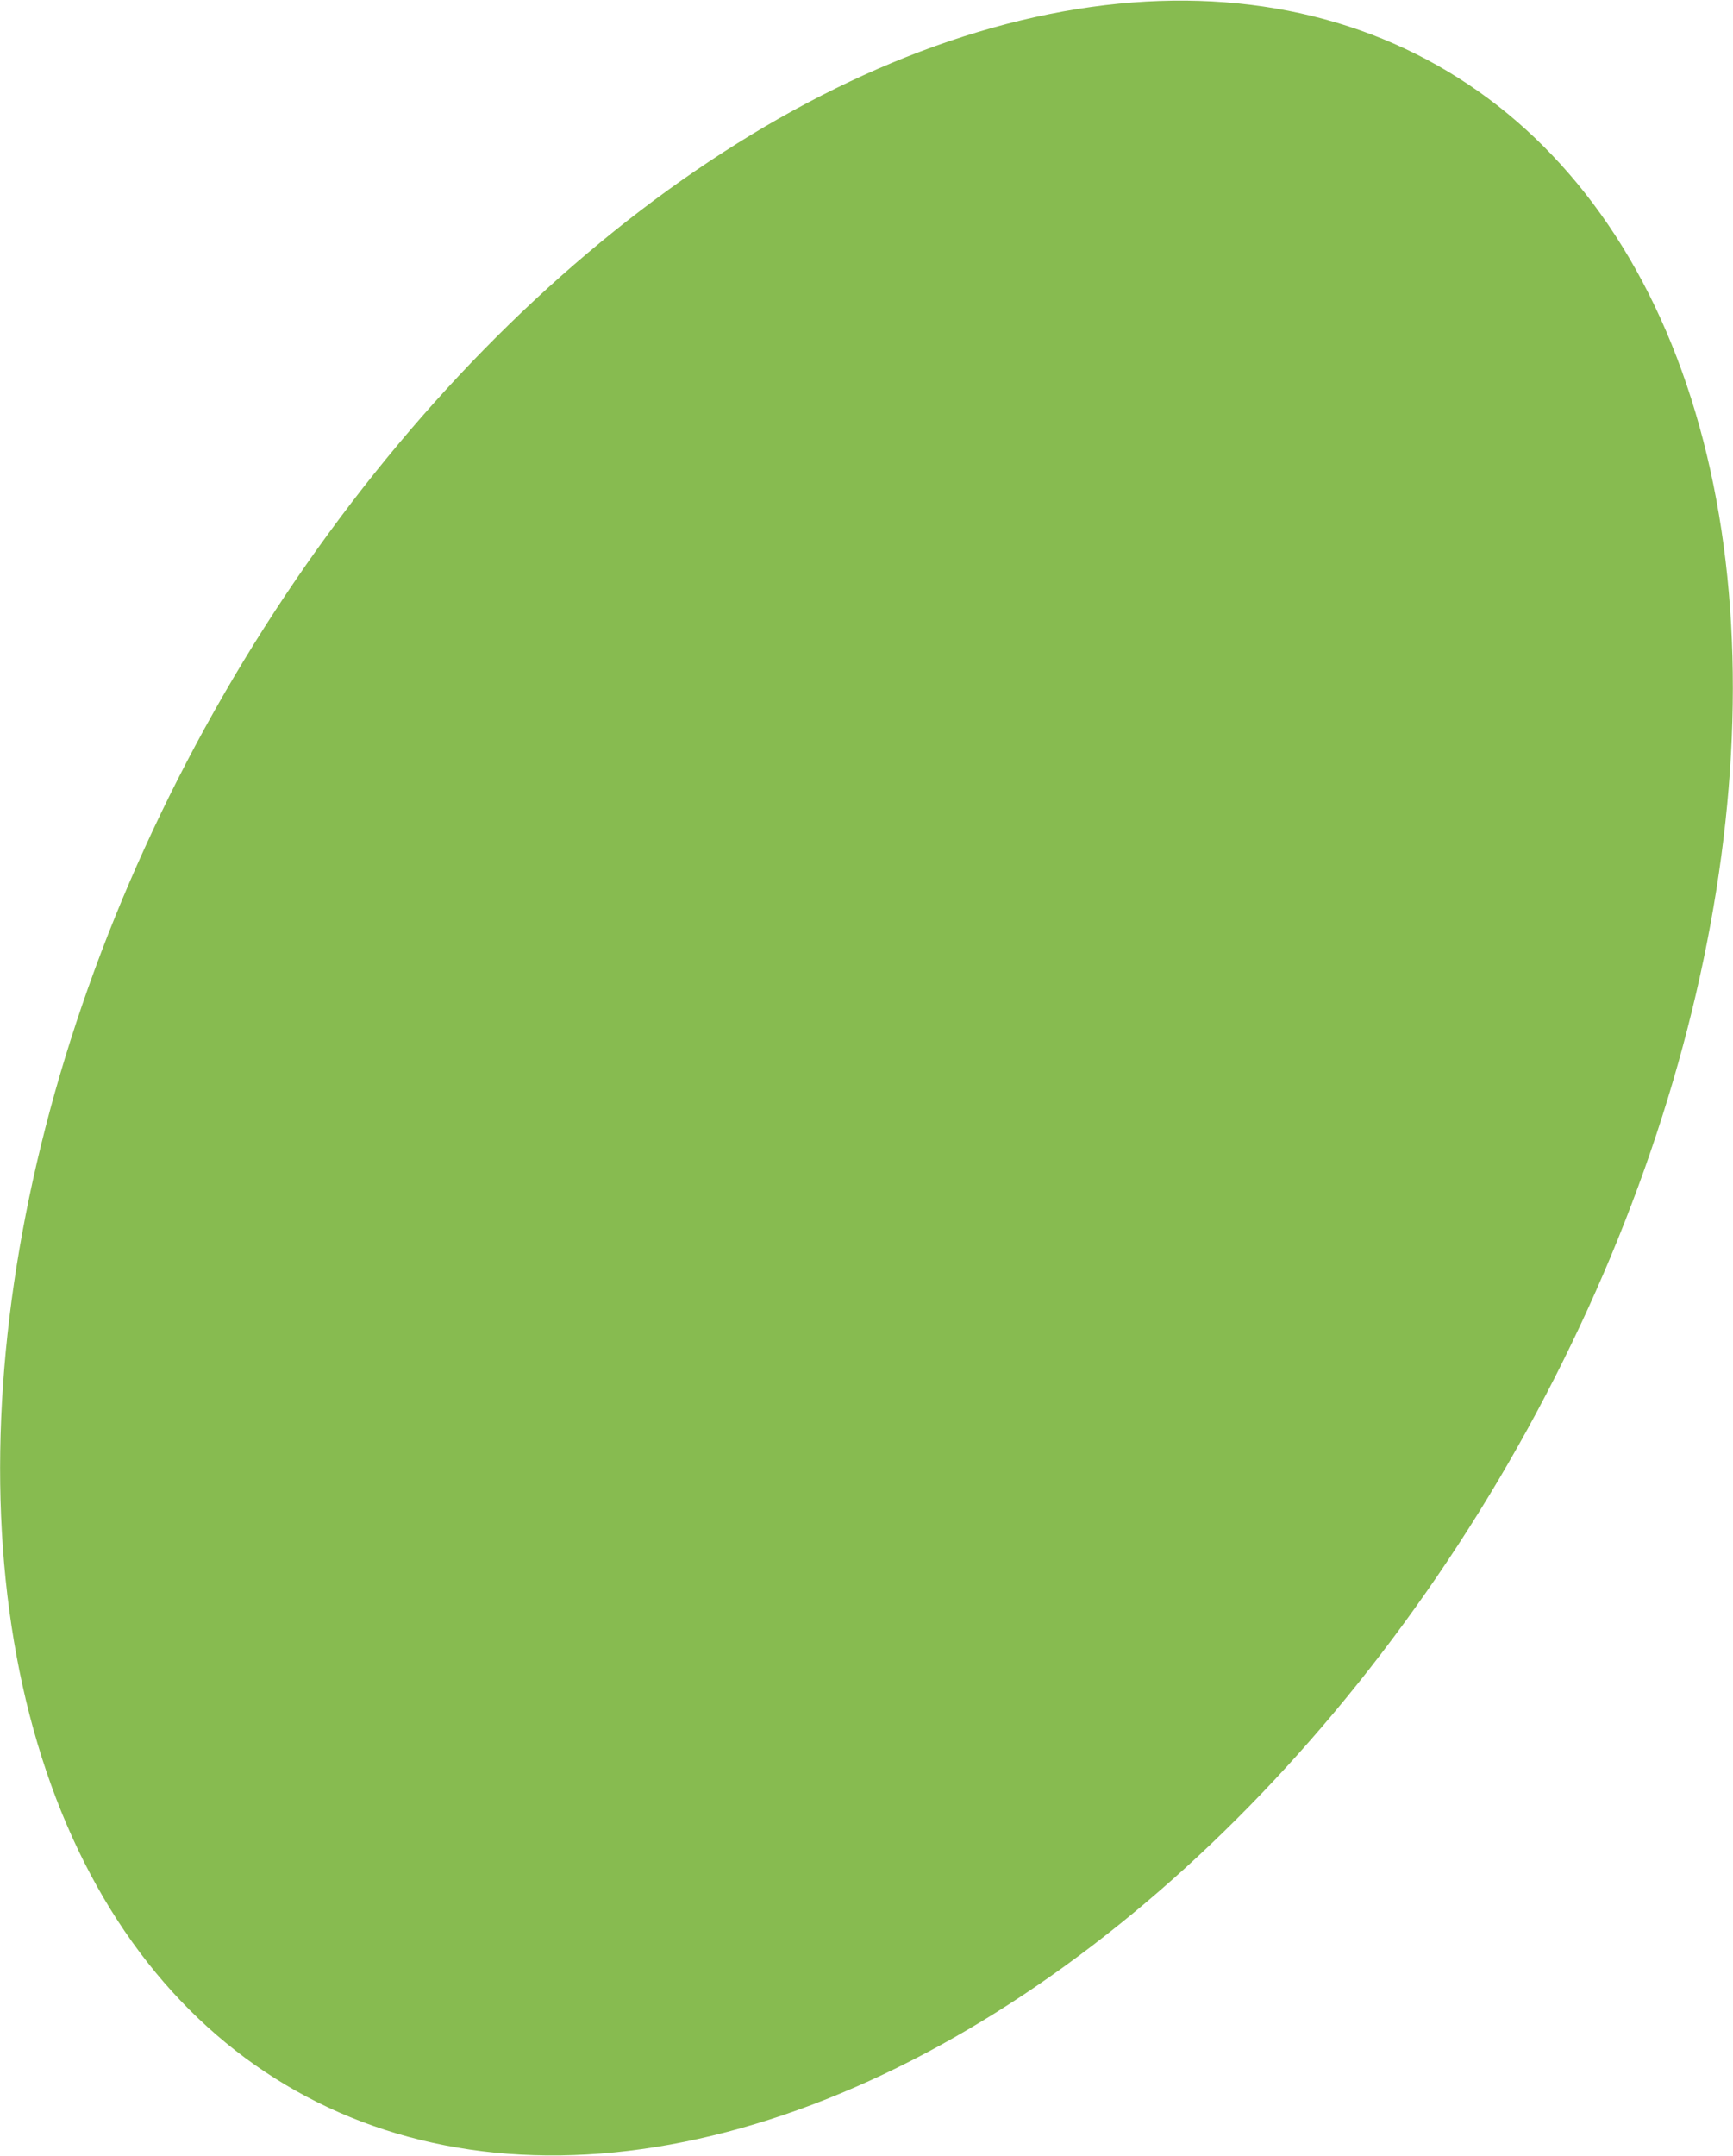 <?xml version="1.0" encoding="utf-8"?>
<!-- Generator: Adobe Illustrator 17.0.0, SVG Export Plug-In . SVG Version: 6.00 Build 0)  -->
<!DOCTYPE svg PUBLIC "-//W3C//DTD SVG 1.1 Basic//EN" "http://www.w3.org/Graphics/SVG/1.1/DTD/svg11-basic.dtd">
<svg version="1.1" baseProfile="basic" id="Слой_1"
	 xmlns="http://www.w3.org/2000/svg" xmlns:xlink="http://www.w3.org/1999/xlink" x="0px" y="0px" width="133.418px"
	 height="165.892px" viewBox="0 0 133.418 165.892" xml:space="preserve">
<ellipse transform="matrix(-0.871 -0.491 0.491 -0.871 84.084 187.962)" fill="#87BB50" cx="66.709" cy="82.946" rx="57.615" ry="89.481"/>
</svg>
